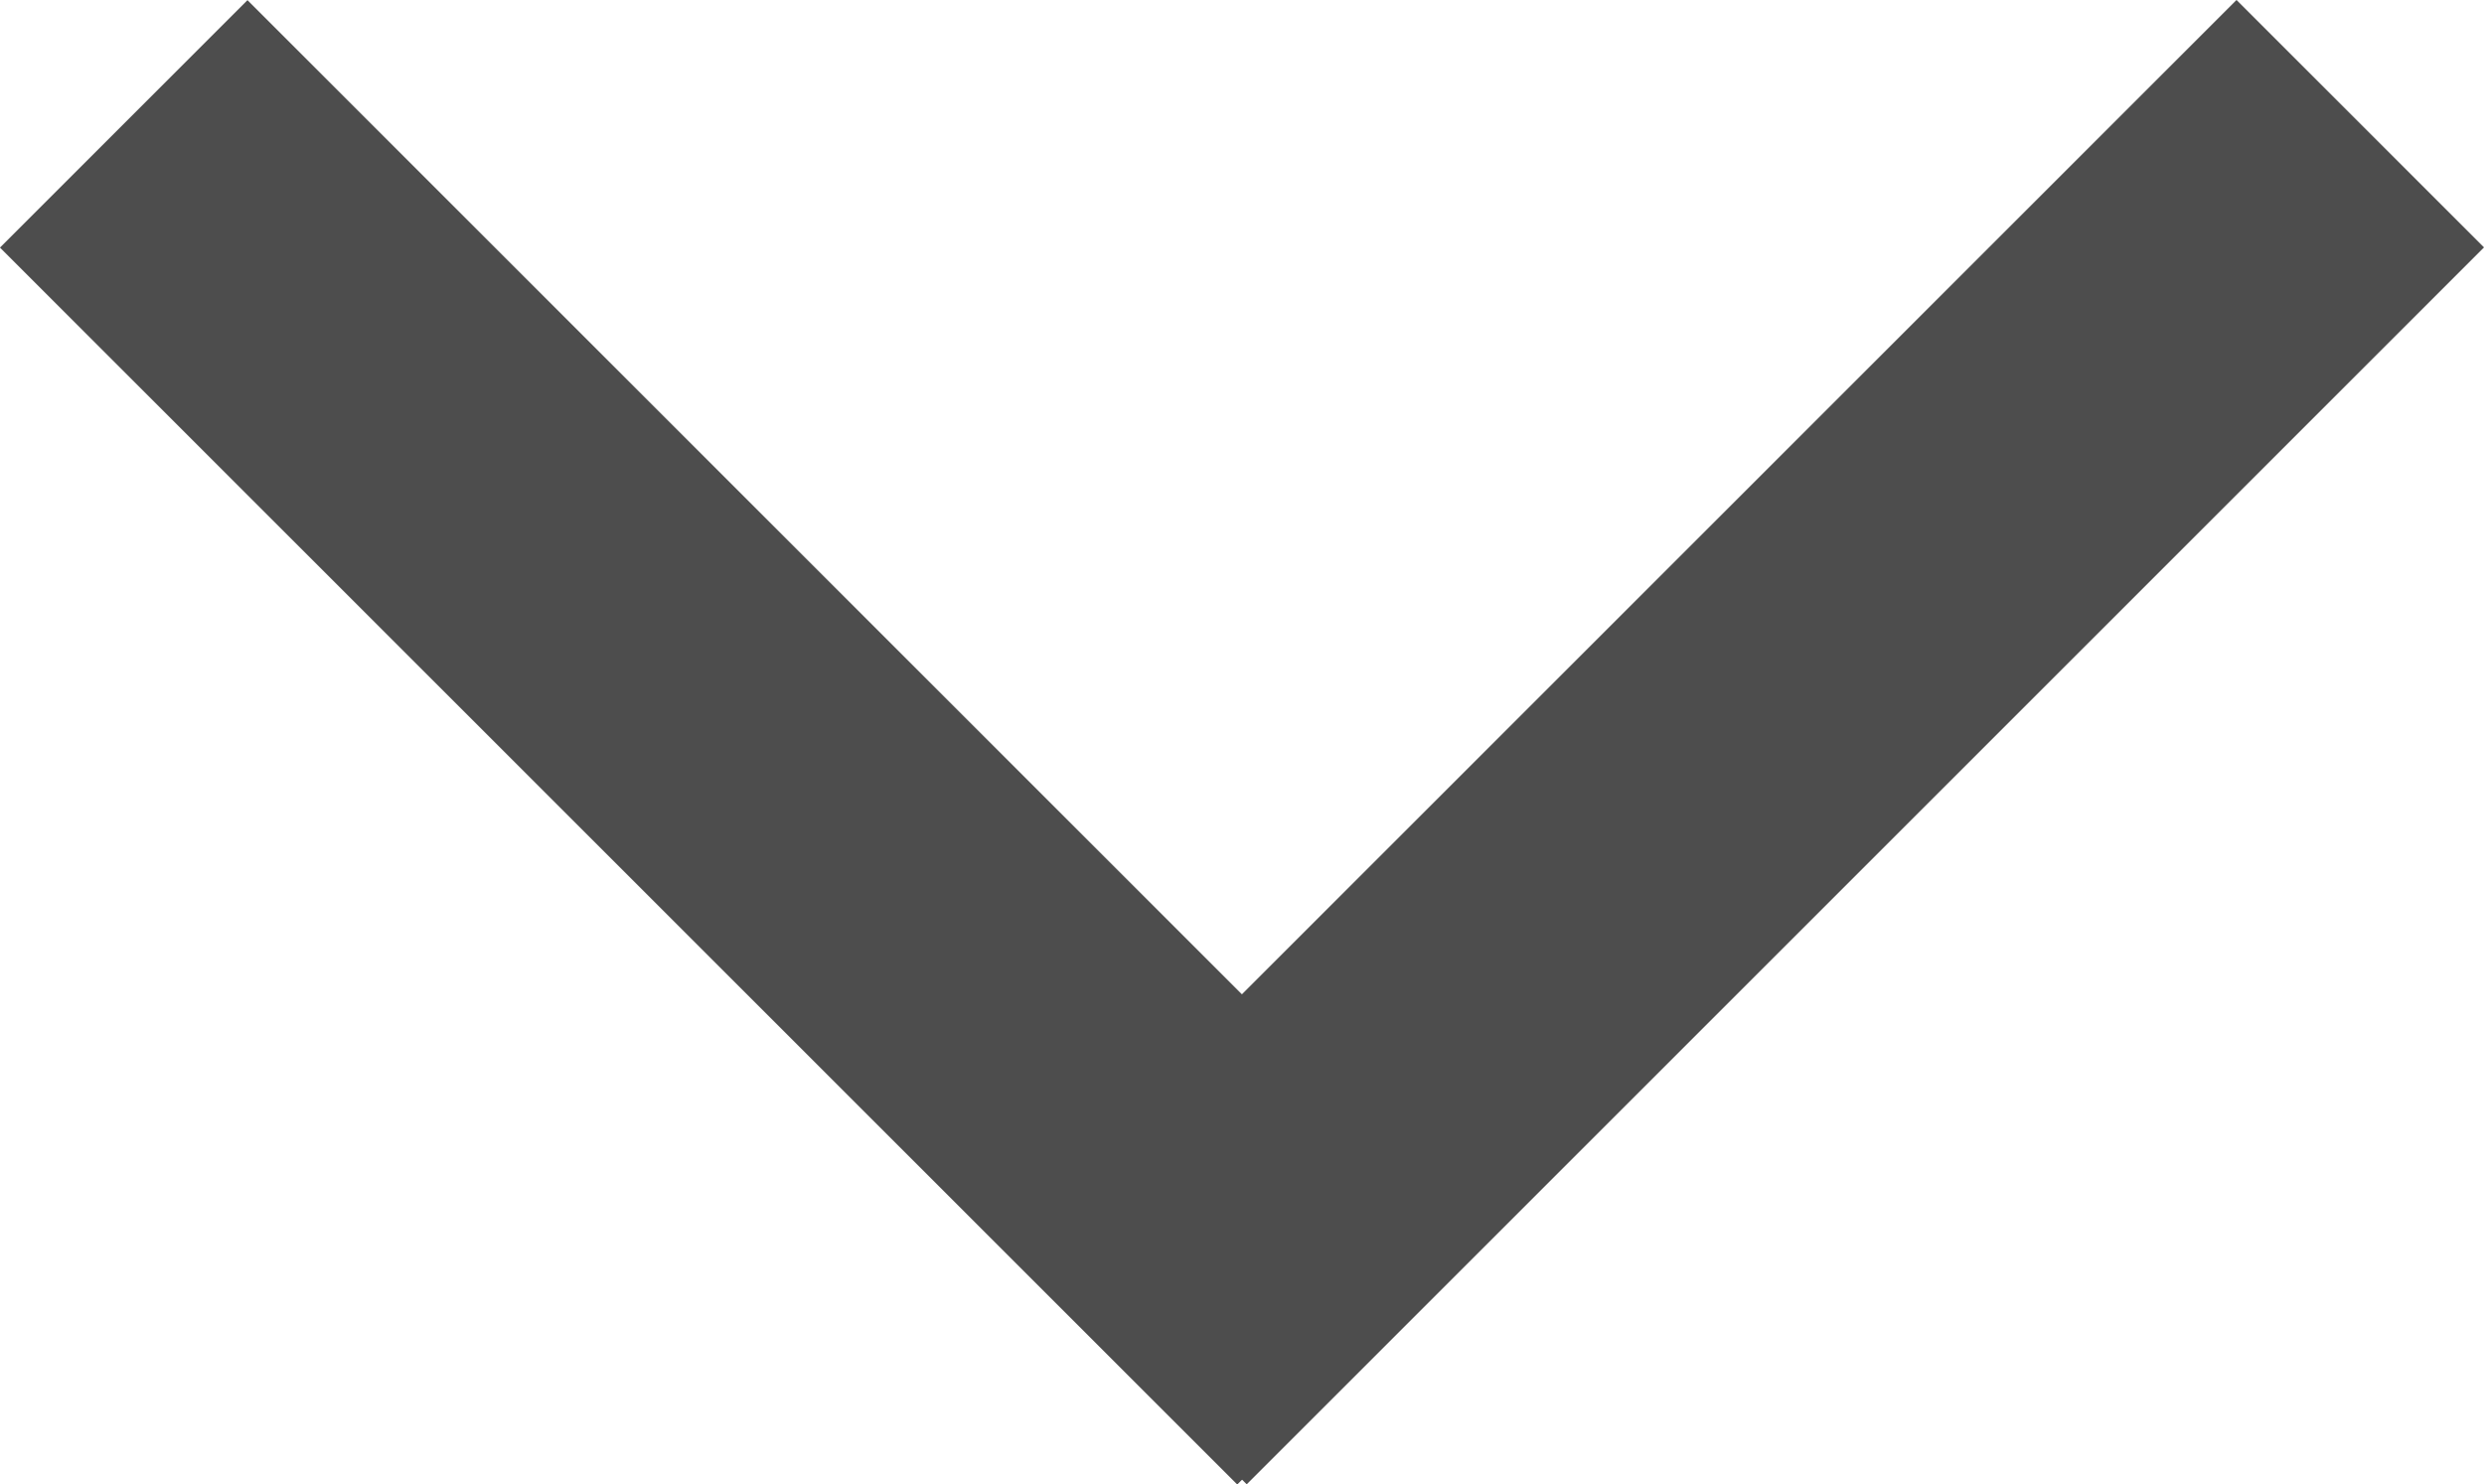 <svg xmlns="http://www.w3.org/2000/svg" width="15.769" height="9.426" viewBox="0 0 15.769 9.426">
  <g id="Boost_dropdown_arrow" transform="translate(0 0)">
    <rect id="Rectangle_198" data-name="Rectangle 198" width="11.108" height="2.222" transform="translate(1.571 0.001) rotate(45)" fill="#4d4d4d"/>
    <rect id="Rectangle_199" data-name="Rectangle 199" width="11.108" height="2.222" transform="translate(15.769 1.571) rotate(135)" fill="#4d4d4d"/>
  </g>
</svg>
